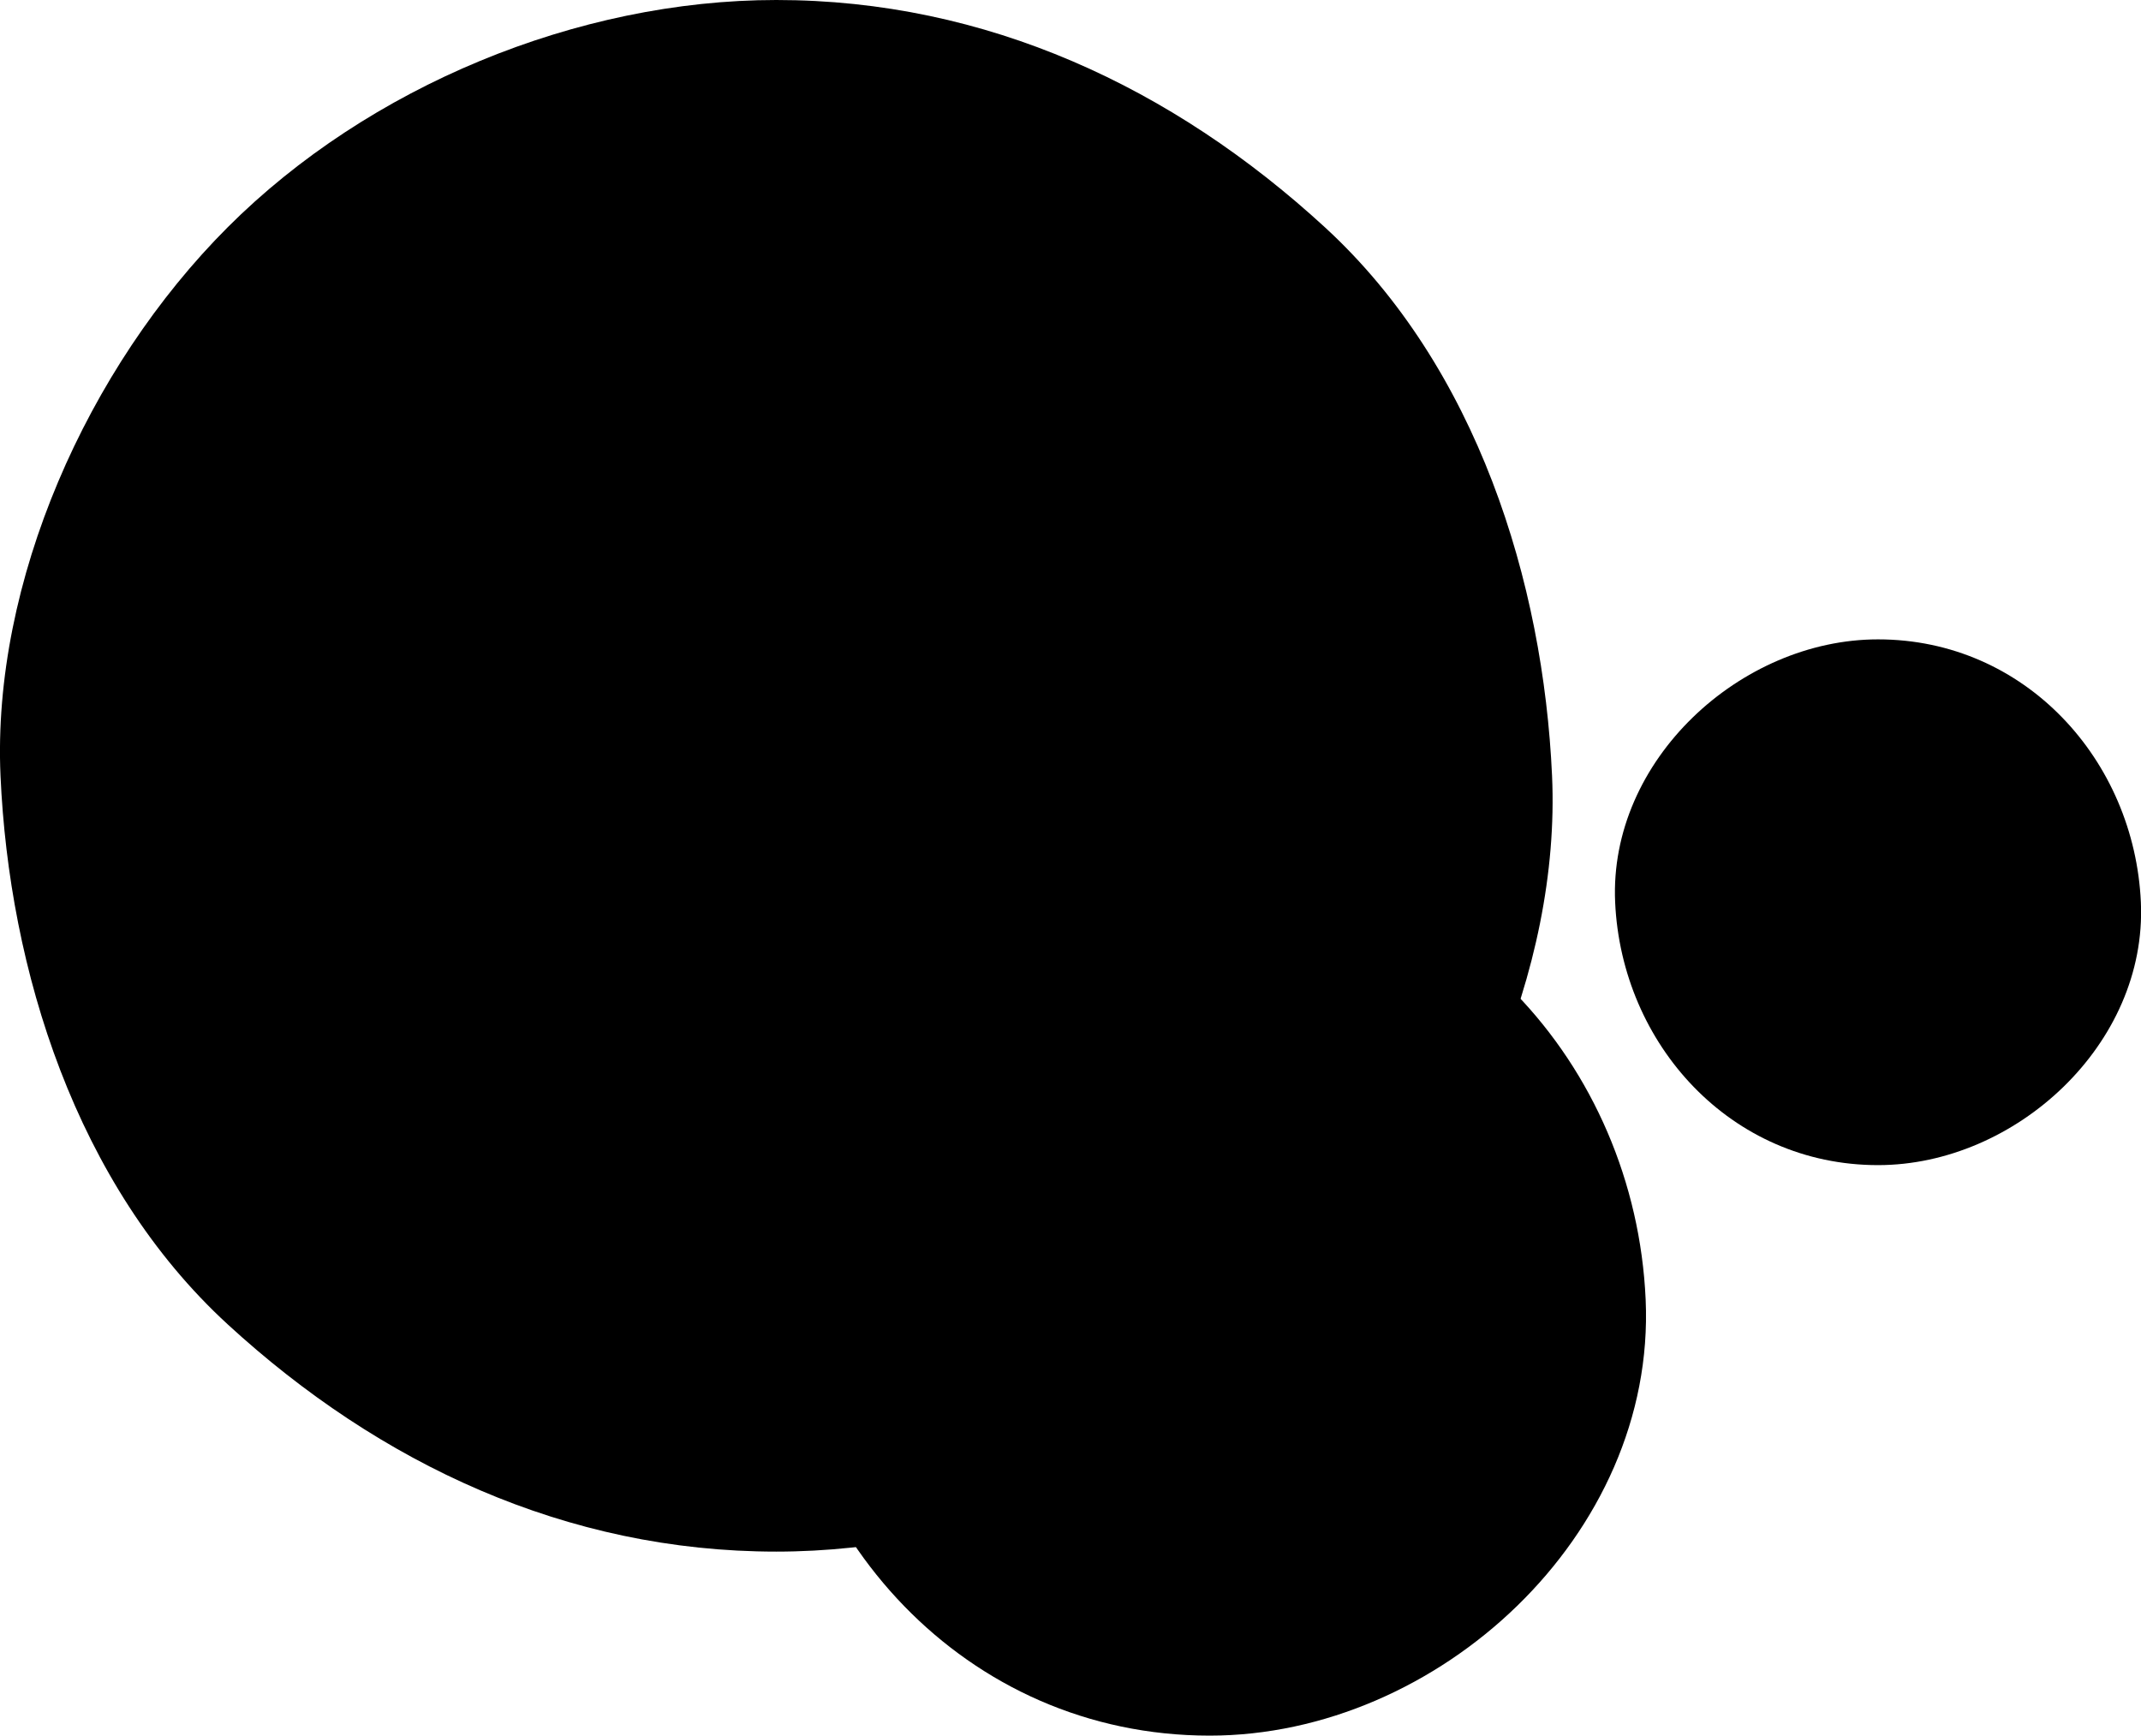 <?xml version="1.0" encoding="UTF-8"?>
<svg id="Layer_2" data-name="Layer 2" xmlns="http://www.w3.org/2000/svg" viewBox="0 0 166.97 135.35">
  <defs>
    <style>
      .cls-1 {
        stroke-width: 0px;
      }
    </style>
  </defs>
  <g id="Layer_1-2" data-name="Layer 1">
    <path class="cls-1" d="m60.54,121c15.51,0,31.81-6.75,42.78-17.72s18.4-27.71,17.72-42.78-5.84-31.87-17.72-42.78S76.93,0,60.54,0c-15.51,0-31.81,6.75-42.78,17.72S-.63,45.43.04,60.5s5.84,31.87,17.72,42.78c11.84,10.87,26.39,17.72,42.78,17.72h0Z"/>
    <path class="cls-1" d="m94.34,135.35c17.78,0,34.82-15.64,34-34s-14.94-34-34-34c-17.78,0-34.82,15.64-34,34s14.94,34,34,34h0Z"/>
    <path class="cls-1" d="m146.46,90.86c10.72,0,21-9.43,20.5-20.5s-9.01-20.5-20.5-20.5c-10.72,0-21,9.43-20.5,20.5s9.01,20.5,20.5,20.5h0Z"/>
  </g>
</svg>